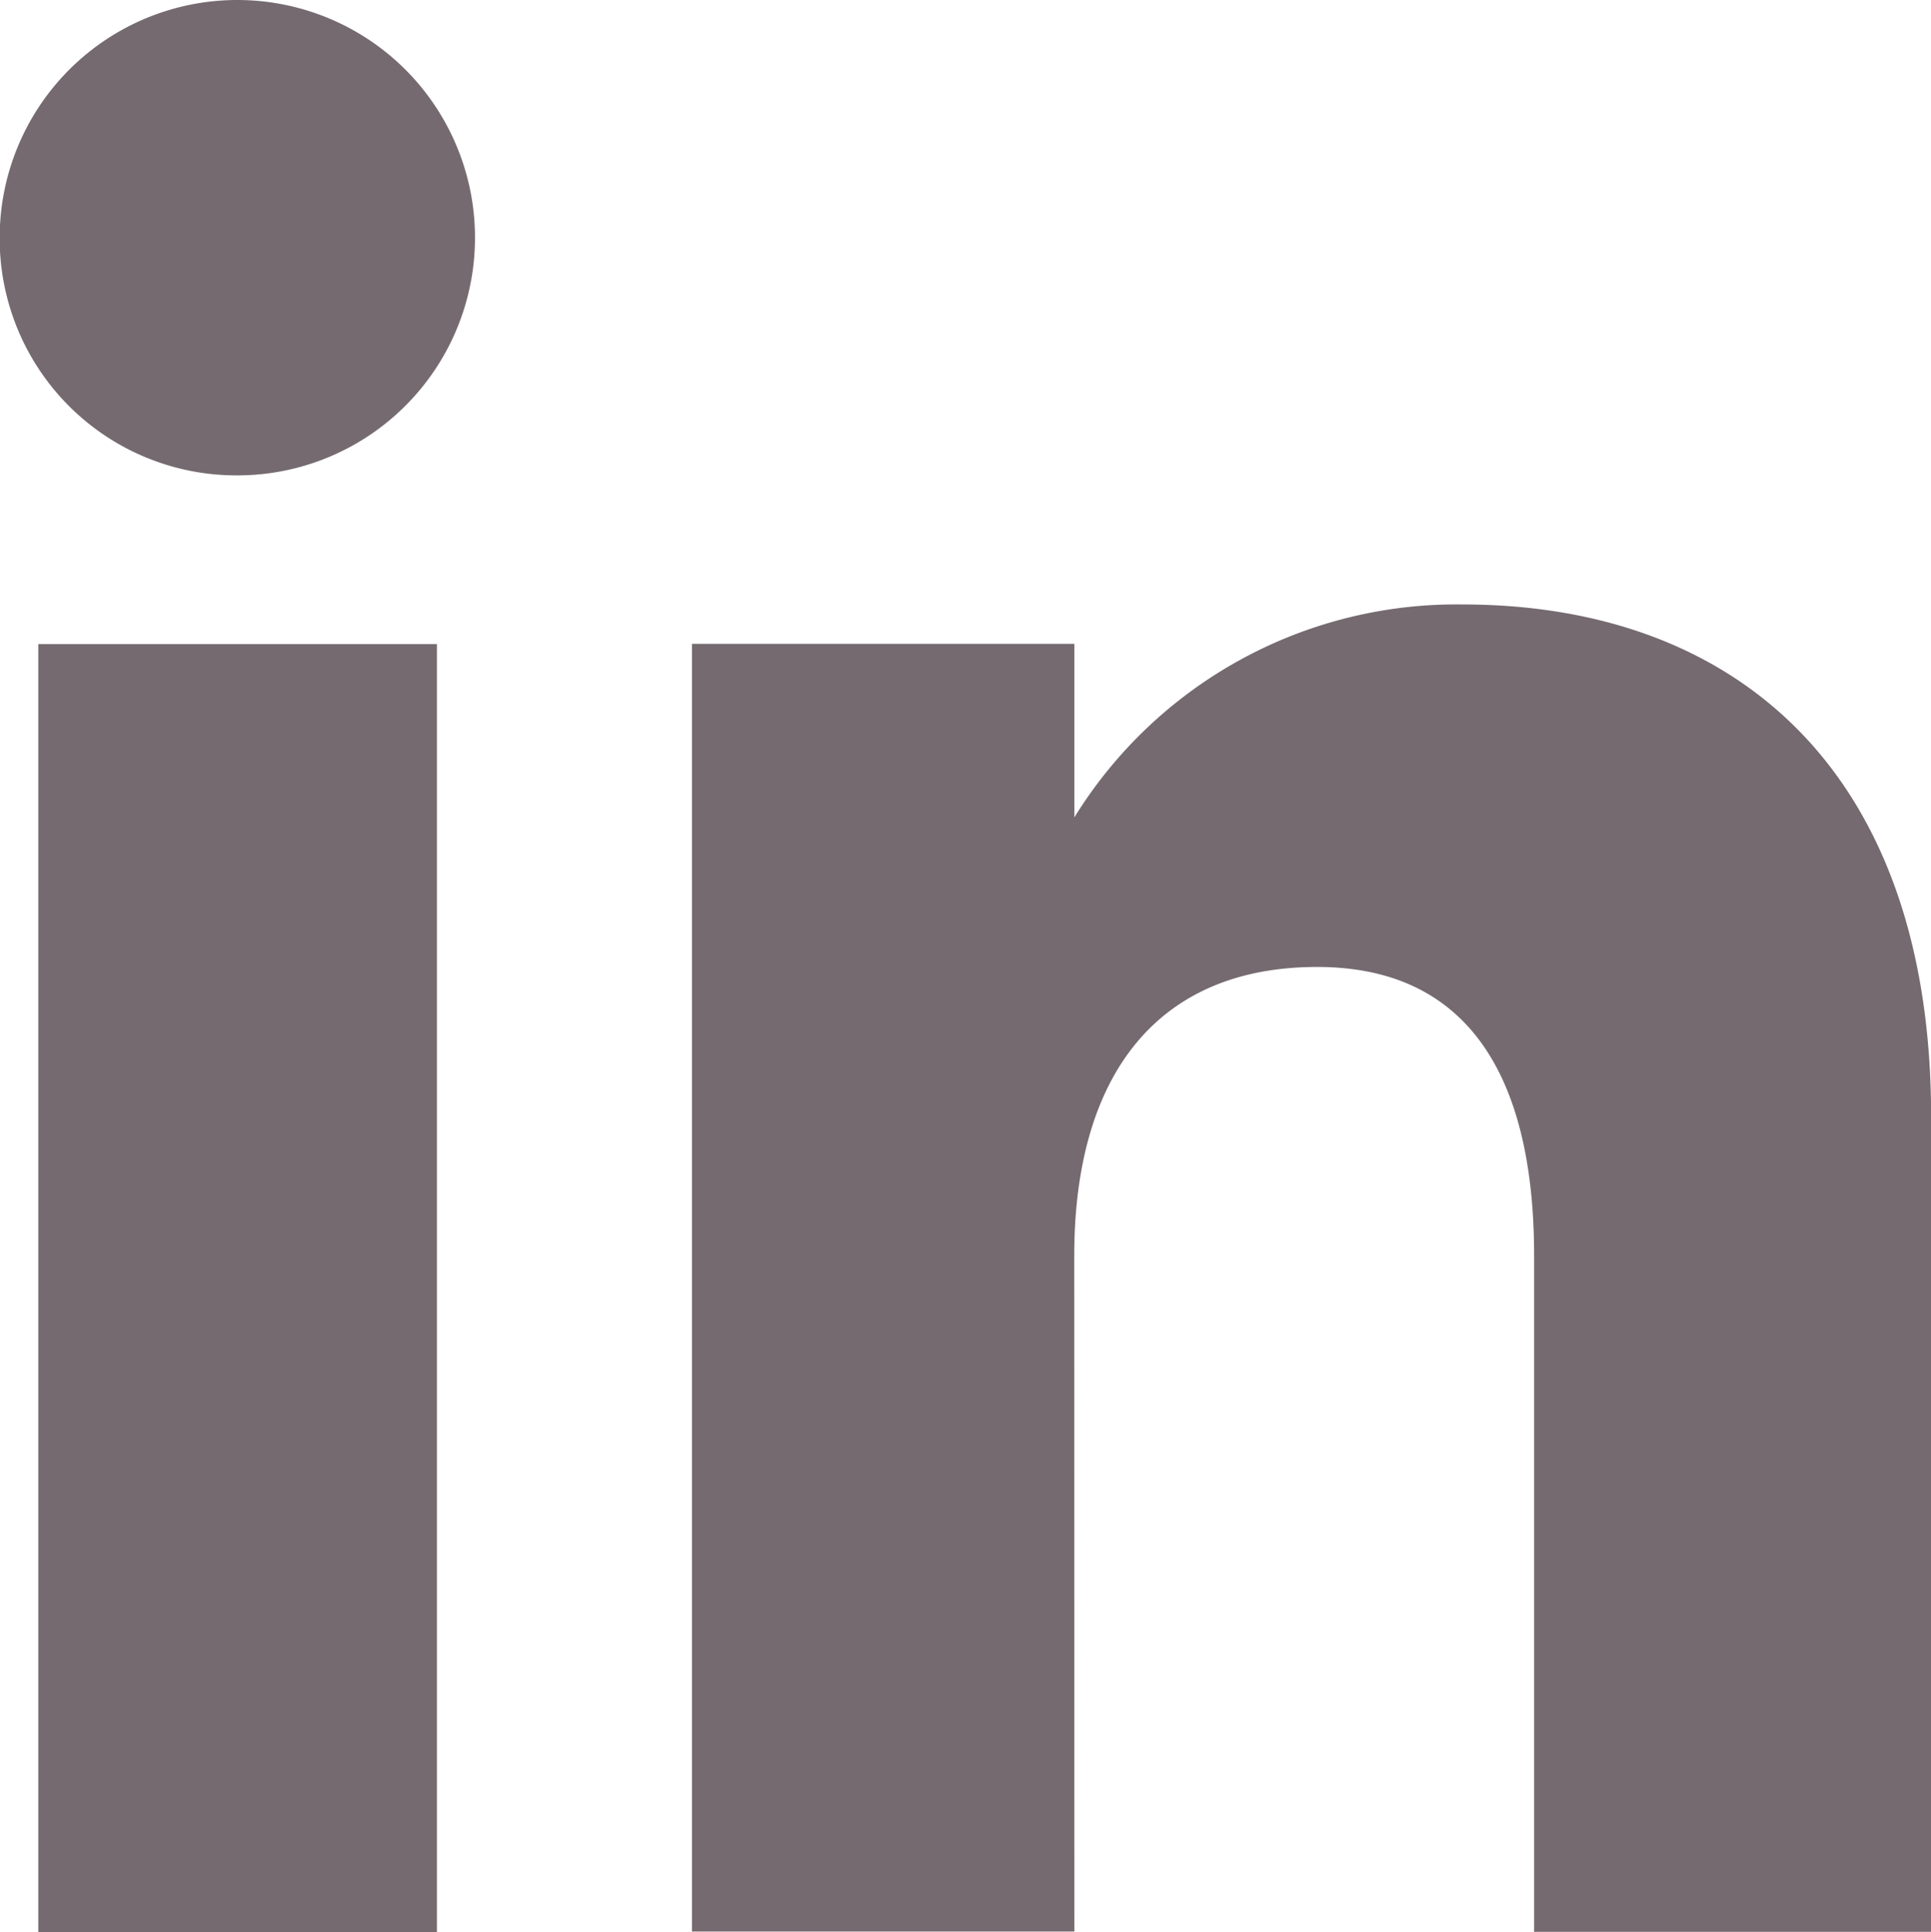 <svg id="Groupe_728" data-name="Groupe 728" xmlns="http://www.w3.org/2000/svg" width="17.997" height="18.005" viewBox="0 0 17.997 18.005">
  <g id="Groupe_727" data-name="Groupe 727">
    <rect id="Rectangle_510" data-name="Rectangle 510" width="3.715" height="12.003" transform="translate(0.357 6.002)" fill="#746a6f"/>
    <path id="Tracé_2529" data-name="Tracé 2529" d="M398.917,310.39a2.215,2.215,0,1,0-2.2-2.215A2.206,2.206,0,0,0,398.917,310.39Z" transform="translate(-396.72 -305.96)" fill="#746a6f"/>
  </g>
  <path id="Tracé_2530" data-name="Tracé 2530" d="M407.683,318.494c0-1.687.777-2.692,2.264-2.692,1.366,0,2.022.965,2.022,2.692v6.3h3.7v-7.6c0-3.215-1.822-4.77-4.367-4.77a4.185,4.185,0,0,0-3.618,1.984v-1.617h-3.564v12h3.564Z" transform="translate(-397.671 -306.791)" fill="#746a6f"/>
</svg>
